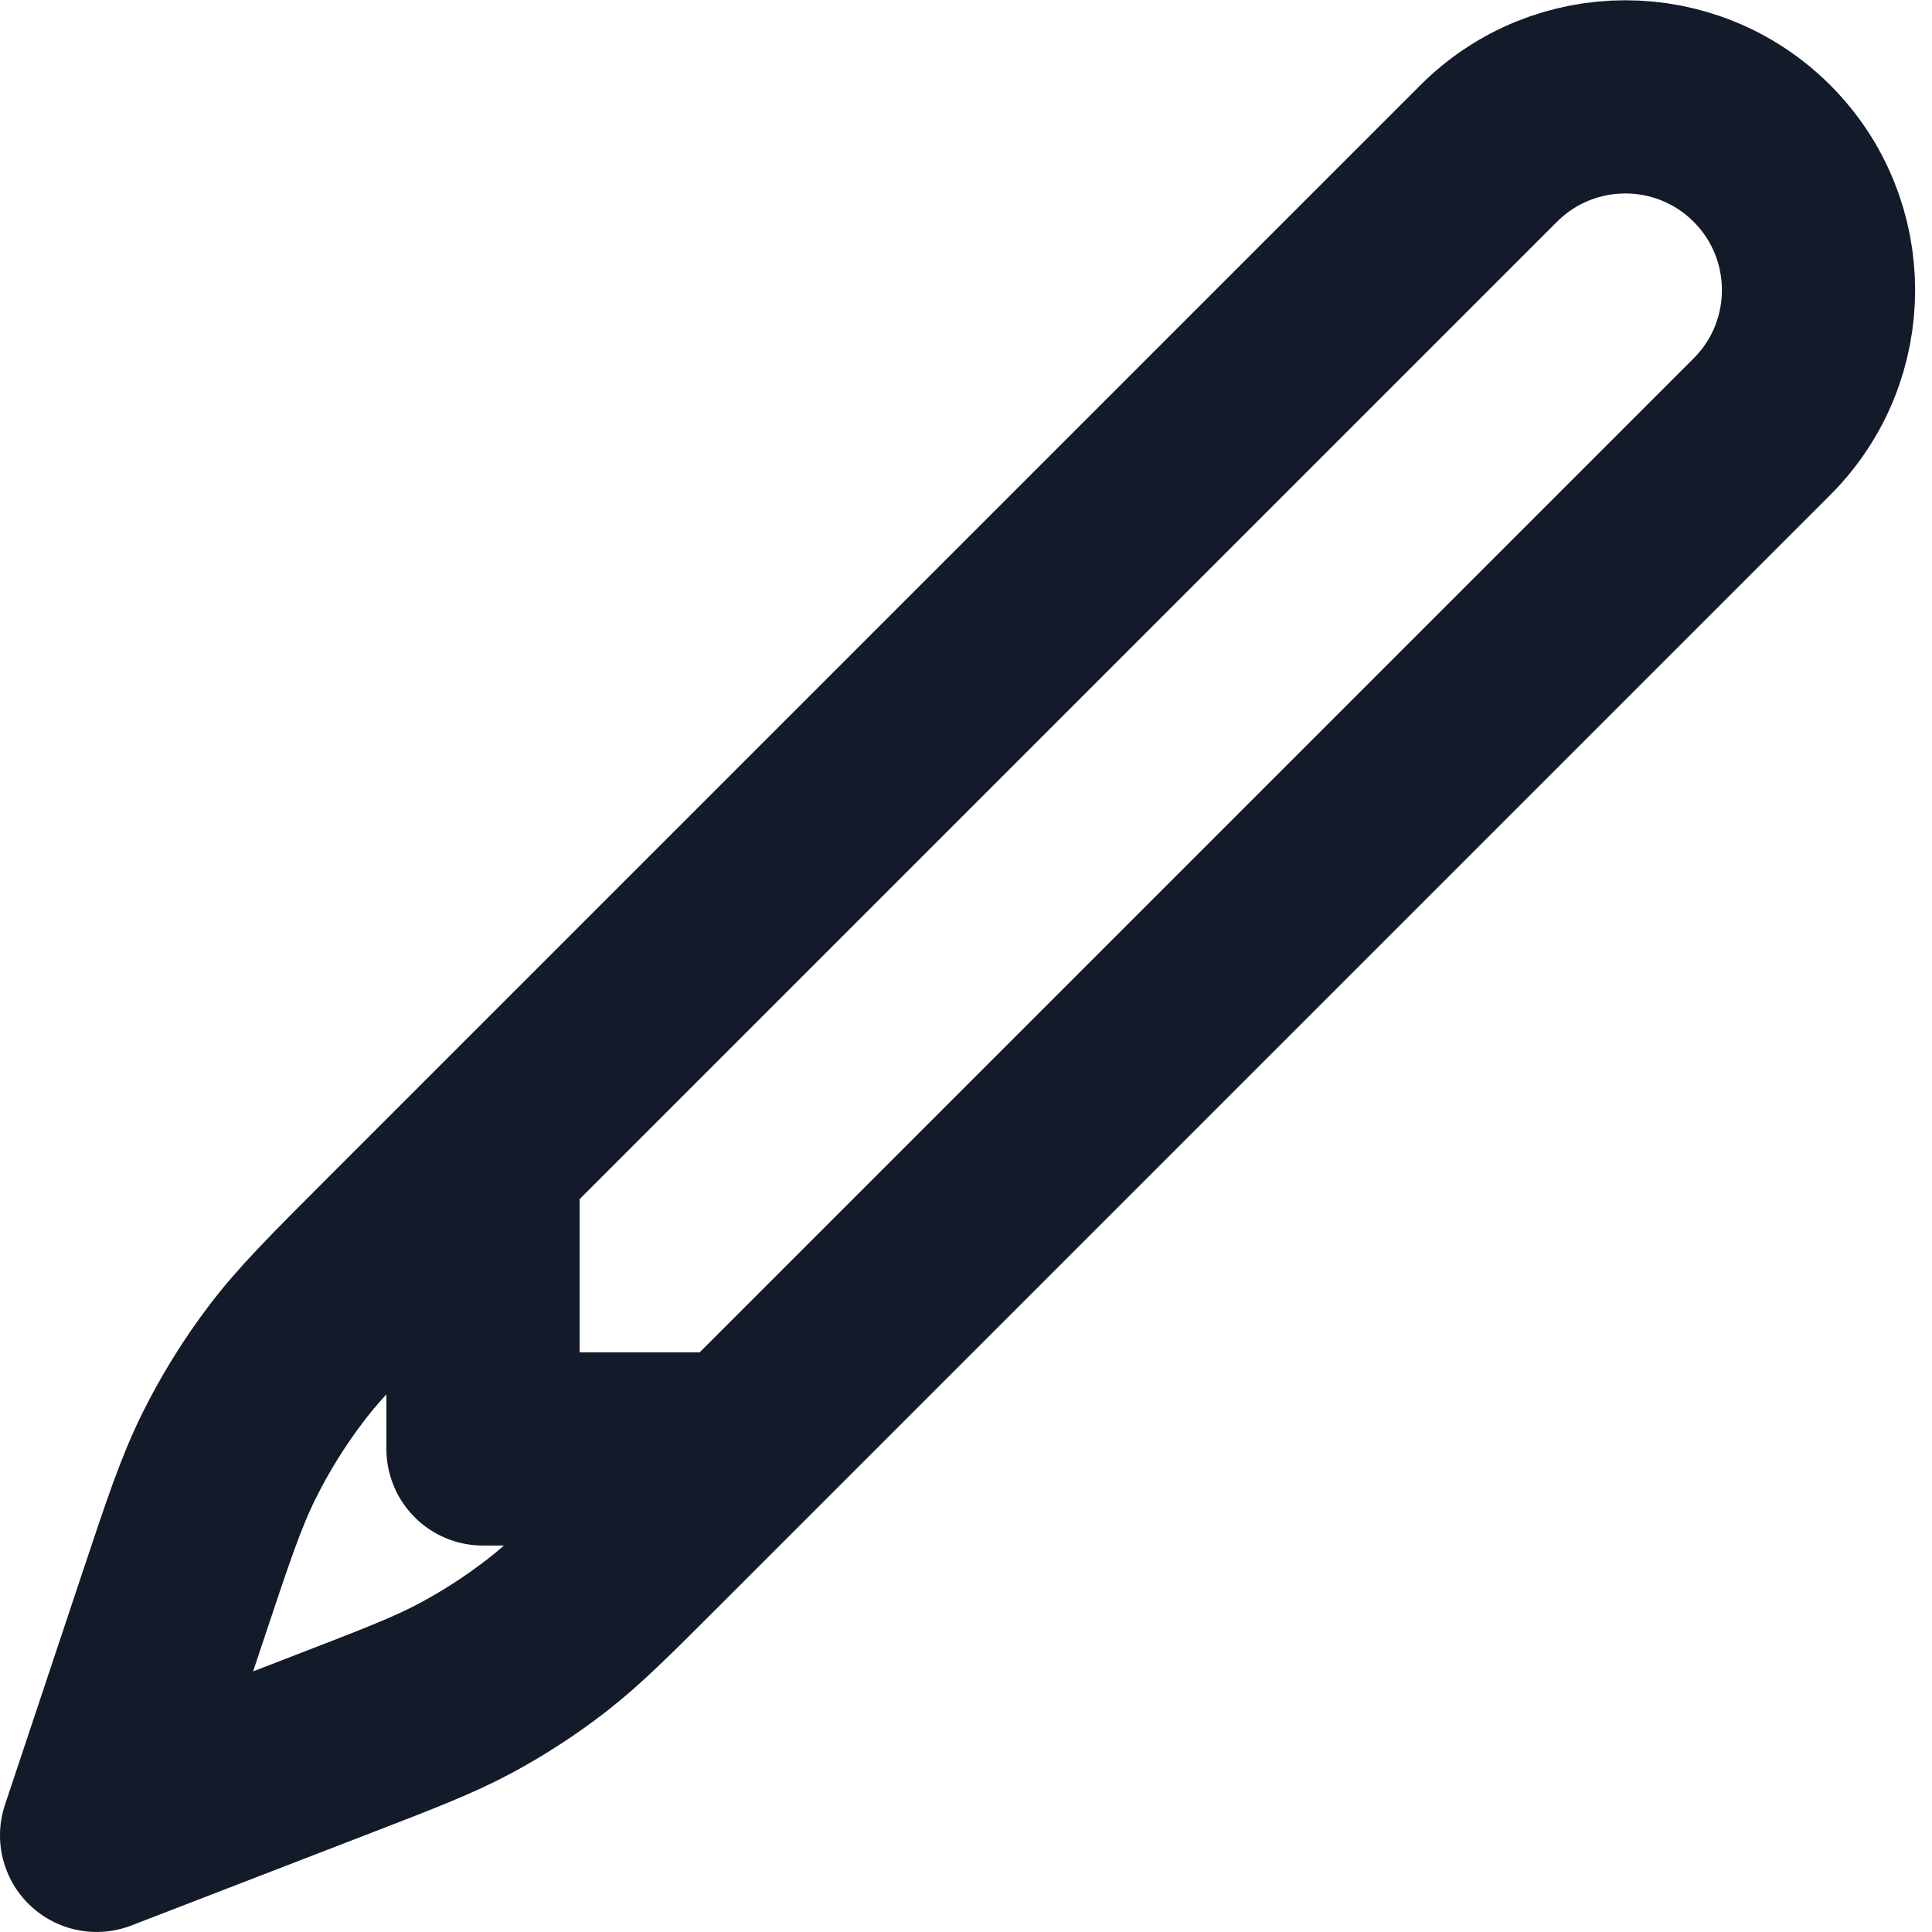 <svg width="40" height="40" viewBox="0 0 40 40" fill="none" xmlns="http://www.w3.org/2000/svg">
<path d="M15.314 29.999L10 29.999L10 23.999M8.205 25.794L30.822 3.177C32.384 1.615 34.917 1.615 36.479 3.177C38.041 4.74 38.041 7.272 36.479 8.834L13.528 31.785C12.456 32.857 11.92 33.393 11.327 33.854C10.8 34.263 10.239 34.628 9.652 34.944C8.99 35.3 8.283 35.573 6.868 36.119L2 37.999L3.567 33.3C4.101 31.696 4.369 30.894 4.74 30.145C5.07 29.48 5.462 28.847 5.909 28.255C6.412 27.587 7.01 26.99 8.205 25.794Z" stroke="#131A29" stroke-width="4" stroke-linecap="round" stroke-linejoin="round"/>
</svg>
